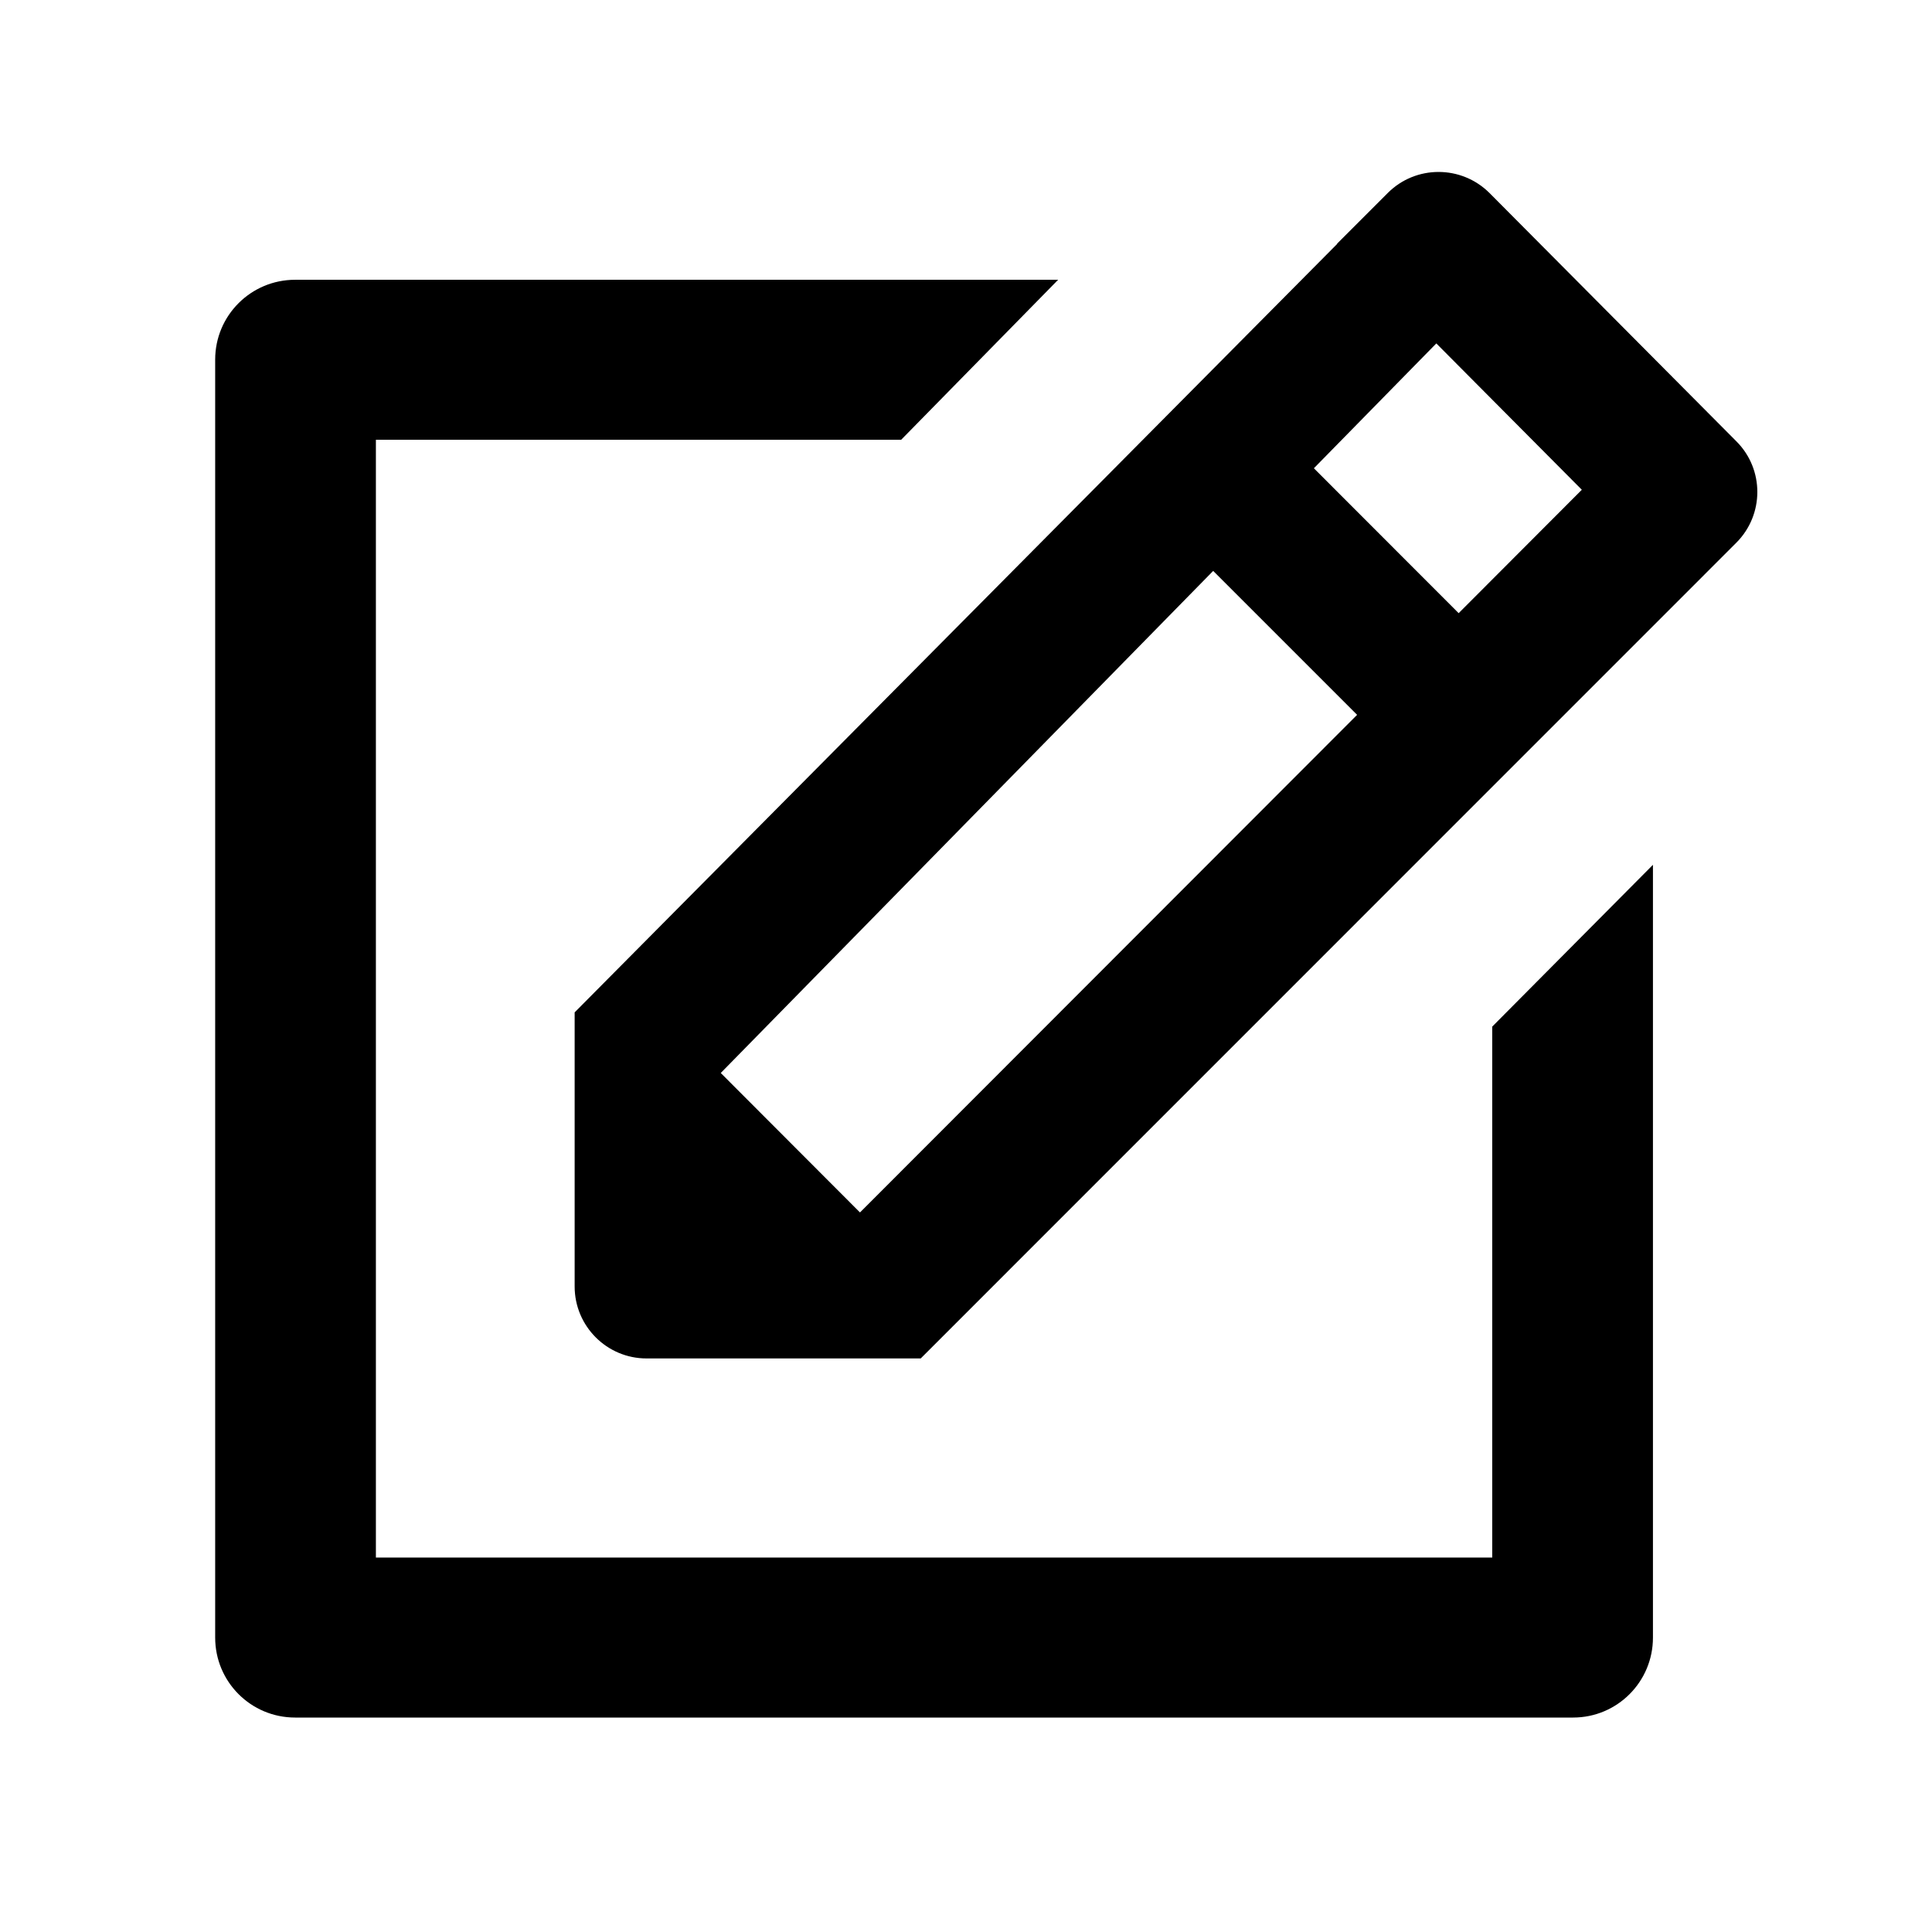 <svg width="16" height="16" viewBox="0 0 16 16"  xmlns="http://www.w3.org/2000/svg">
<path d="M5.354 11.25H7.625L14.379 4.495C14.611 4.263 14.612 3.887 14.38 3.655L12.335 1.598C12.102 1.366 11.725 1.366 11.493 1.598L11.073 2.018L11.074 2.02L4.759 8.384V10.654C4.759 10.983 5.026 11.25 5.354 11.25ZM11.895 2.844L13.1 4.056L12.08 5.078L10.881 3.878L11.895 2.844ZM11.239 5.92L7.123 10.04H7.121L5.969 8.886L10.047 4.728L11.239 5.92Z"/>
<path d="M8.763 2.317H2.444C2.078 2.317 1.782 2.613 1.782 2.978V13.562C1.782 13.928 2.078 14.224 2.444 14.224H13.028C13.393 14.224 13.689 13.928 13.689 13.562V7.162L12.358 8.502V12.899H3.113V3.642H7.463L8.763 2.317Z"/>
</svg>
